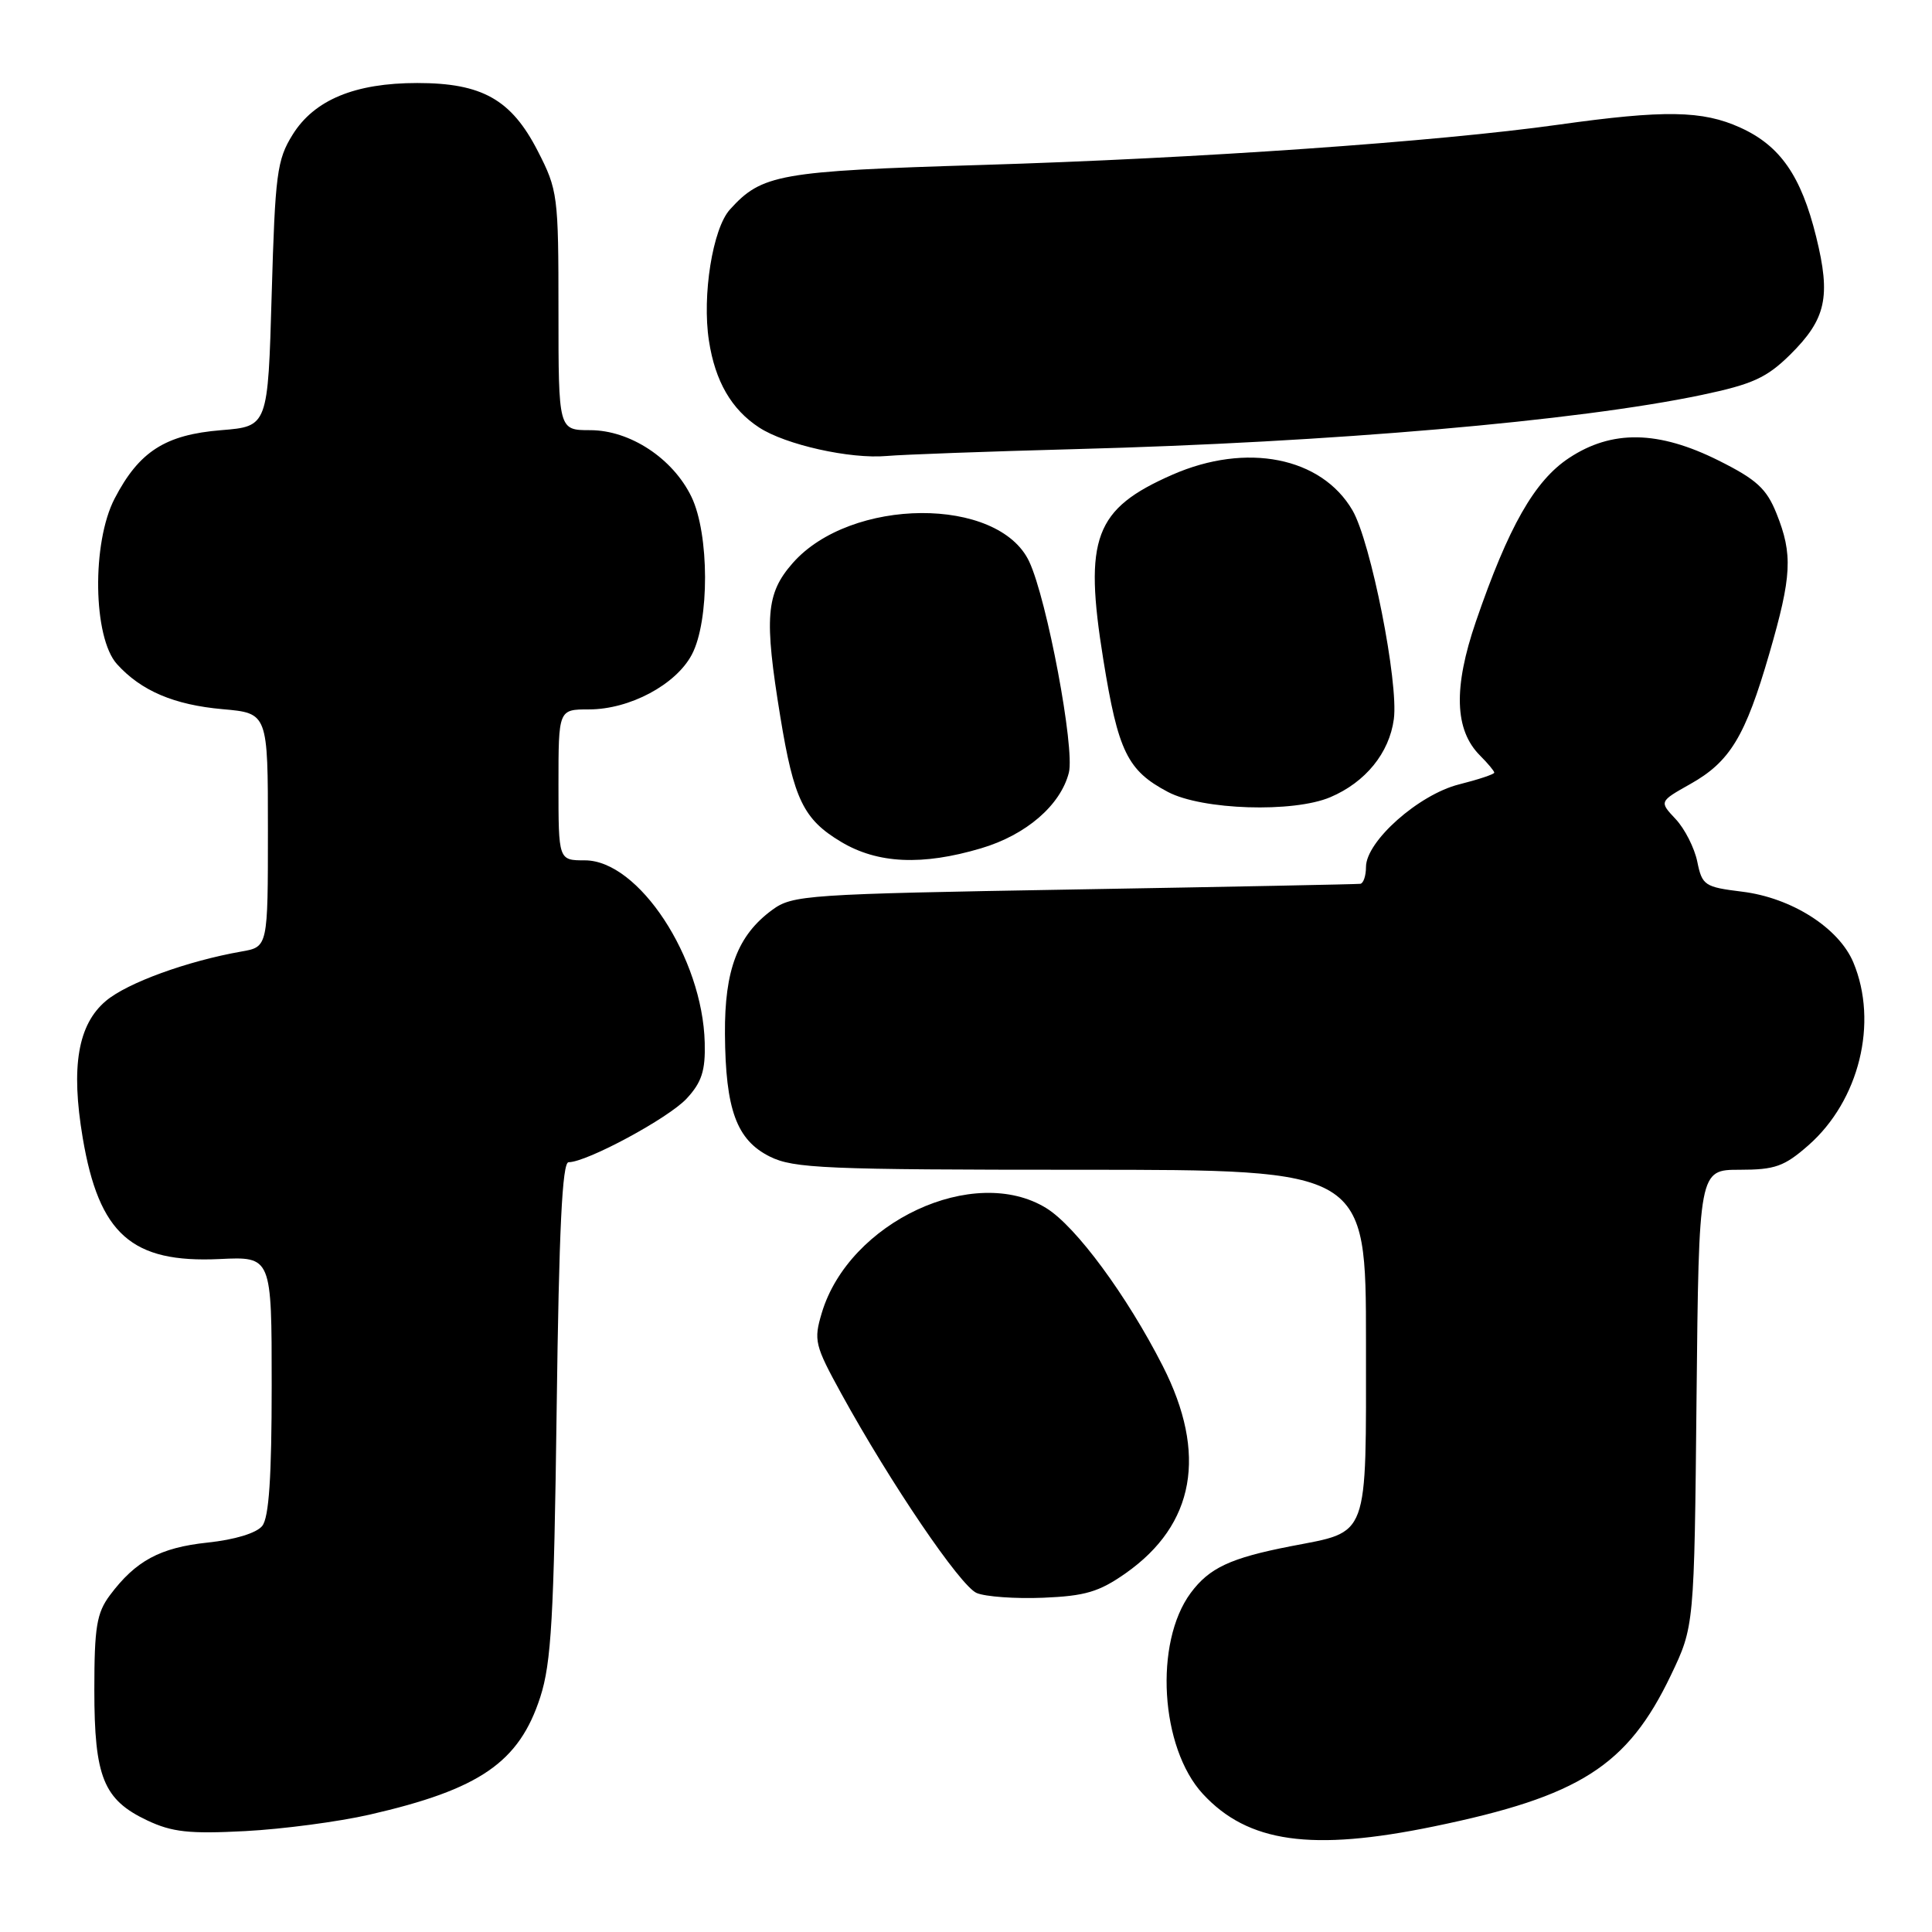 <?xml version="1.0" encoding="UTF-8" standalone="no"?>
<!DOCTYPE svg PUBLIC "-//W3C//DTD SVG 1.1//EN" "http://www.w3.org/Graphics/SVG/1.1/DTD/svg11.dtd" >
<svg xmlns="http://www.w3.org/2000/svg" xmlns:xlink="http://www.w3.org/1999/xlink" version="1.1" viewBox="0 0 256 256">
 <g >
 <path fill="currentColor"
d=" M 190.00 242.01 C 209.32 238.03 215.64 234.00 221.39 222.00 C 224.50 215.50 224.50 215.50 224.80 185.25 C 225.11 155.00 225.11 155.00 230.52 155.00 C 235.20 155.00 236.43 154.56 239.62 151.76 C 246.36 145.84 248.91 135.50 245.58 127.53 C 243.66 122.95 237.39 118.95 230.83 118.15 C 225.87 117.54 225.54 117.32 224.90 114.18 C 224.53 112.36 223.24 109.82 222.04 108.54 C 219.85 106.21 219.85 106.21 223.97 103.89 C 229.23 100.94 231.26 97.59 234.44 86.62 C 237.43 76.31 237.57 73.47 235.40 68.05 C 234.08 64.75 232.76 63.54 227.74 61.03 C 219.74 57.03 213.58 56.93 207.90 60.69 C 203.34 63.70 199.88 69.78 195.56 82.37 C 192.56 91.13 192.73 96.73 196.11 100.11 C 197.15 101.15 198.00 102.17 198.00 102.38 C 198.00 102.59 195.90 103.29 193.32 103.94 C 187.98 105.29 181.00 111.48 181.00 114.88 C 181.00 116.05 180.66 117.05 180.25 117.11 C 179.84 117.17 162.77 117.51 142.32 117.86 C 106.83 118.47 105.01 118.59 102.32 120.57 C 97.74 123.93 96.00 128.51 96.06 137.00 C 96.13 147.04 97.60 151.05 102.00 153.25 C 105.15 154.82 109.31 155.00 143.25 155.00 C 181.00 155.00 181.00 155.00 181.00 177.85 C 181.00 204.23 181.51 202.85 171.00 204.89 C 163.02 206.45 160.24 207.75 157.77 211.08 C 152.90 217.67 153.74 231.58 159.38 237.70 C 165.35 244.17 173.78 245.36 190.00 242.01 Z  M 48.97 240.45 C 63.59 237.10 68.79 233.52 71.59 224.87 C 73.05 220.35 73.40 214.30 73.76 186.75 C 74.07 162.86 74.50 154.00 75.34 154.00 C 77.76 154.00 88.61 148.15 91.00 145.55 C 92.98 143.41 93.48 141.86 93.38 138.17 C 93.10 126.90 84.62 114.00 77.50 114.00 C 74.00 114.00 74.00 114.00 74.00 104.00 C 74.00 94.00 74.00 94.00 78.04 94.00 C 83.43 94.00 89.56 90.73 91.67 86.74 C 94.03 82.29 94.00 70.75 91.62 65.83 C 89.16 60.74 83.48 57.00 78.20 57.00 C 74.00 57.00 74.00 57.00 74.00 41.18 C 74.00 25.89 73.91 25.18 71.25 20.00 C 67.75 13.18 63.88 11.00 55.29 11.00 C 47.03 11.00 41.64 13.23 38.77 17.85 C 36.70 21.18 36.46 23.03 36.00 39.00 C 35.50 56.50 35.50 56.50 29.32 57.00 C 21.90 57.60 18.43 59.82 15.19 66.06 C 12.14 71.92 12.32 84.48 15.50 88.00 C 18.70 91.54 23.07 93.40 29.50 93.97 C 35.50 94.50 35.50 94.50 35.50 109.98 C 35.50 125.47 35.50 125.47 32.00 126.08 C 24.79 127.35 16.88 130.23 14.04 132.62 C 10.32 135.75 9.37 141.34 10.96 150.77 C 13.12 163.55 17.45 167.38 29.10 166.83 C 36.00 166.50 36.00 166.50 36.00 183.56 C 36.00 195.70 35.64 201.07 34.75 202.19 C 34.00 203.14 31.12 204.02 27.50 204.40 C 21.20 205.07 17.98 206.81 14.56 211.38 C 12.81 213.73 12.50 215.61 12.50 223.92 C 12.50 235.48 13.71 238.47 19.50 241.21 C 22.80 242.77 25.08 243.02 32.50 242.63 C 37.45 242.37 44.86 241.39 48.97 240.45 Z  M 149.16 208.46 C 158.33 202.01 160.00 192.65 154.07 181.00 C 149.32 171.67 142.57 162.51 138.65 160.09 C 129.08 154.18 112.50 161.91 108.89 173.97 C 107.80 177.61 107.96 178.26 111.48 184.67 C 117.98 196.50 127.24 210.15 129.41 211.08 C 130.56 211.57 134.52 211.86 138.21 211.71 C 143.78 211.48 145.63 210.94 149.16 208.46 Z  M 129.98 112.41 C 135.97 110.64 140.53 106.70 141.63 102.38 C 142.44 99.16 138.74 79.47 136.38 74.42 C 132.31 65.74 112.71 65.87 105.03 74.62 C 101.49 78.65 101.24 81.79 103.40 95.00 C 105.19 105.93 106.47 108.57 111.43 111.54 C 116.28 114.45 122.20 114.72 129.98 112.41 Z  M 176.28 105.63 C 180.94 103.65 184.09 99.77 184.69 95.29 C 185.34 90.45 181.64 71.78 179.21 67.62 C 175.09 60.56 165.16 58.60 155.35 62.90 C 145.03 67.43 143.59 71.27 146.19 87.37 C 148.16 99.59 149.38 102.10 154.76 104.94 C 159.30 107.33 171.37 107.72 176.28 105.63 Z  M 142.50 59.51 C 176.32 58.62 209.05 55.79 225.50 52.33 C 232.21 50.92 234.09 50.06 237.19 47.01 C 241.97 42.28 242.62 39.34 240.65 31.37 C 238.66 23.30 235.88 19.30 230.60 16.91 C 225.59 14.63 220.56 14.55 206.51 16.52 C 190.41 18.78 158.80 20.99 130.00 21.86 C 103.23 22.67 100.95 23.08 96.72 27.76 C 94.43 30.28 93.01 39.18 93.94 45.16 C 94.76 50.52 96.92 54.25 100.58 56.64 C 104.07 58.93 112.66 60.85 117.50 60.42 C 119.70 60.23 130.95 59.82 142.50 59.51 Z "/>
</g>
</svg>